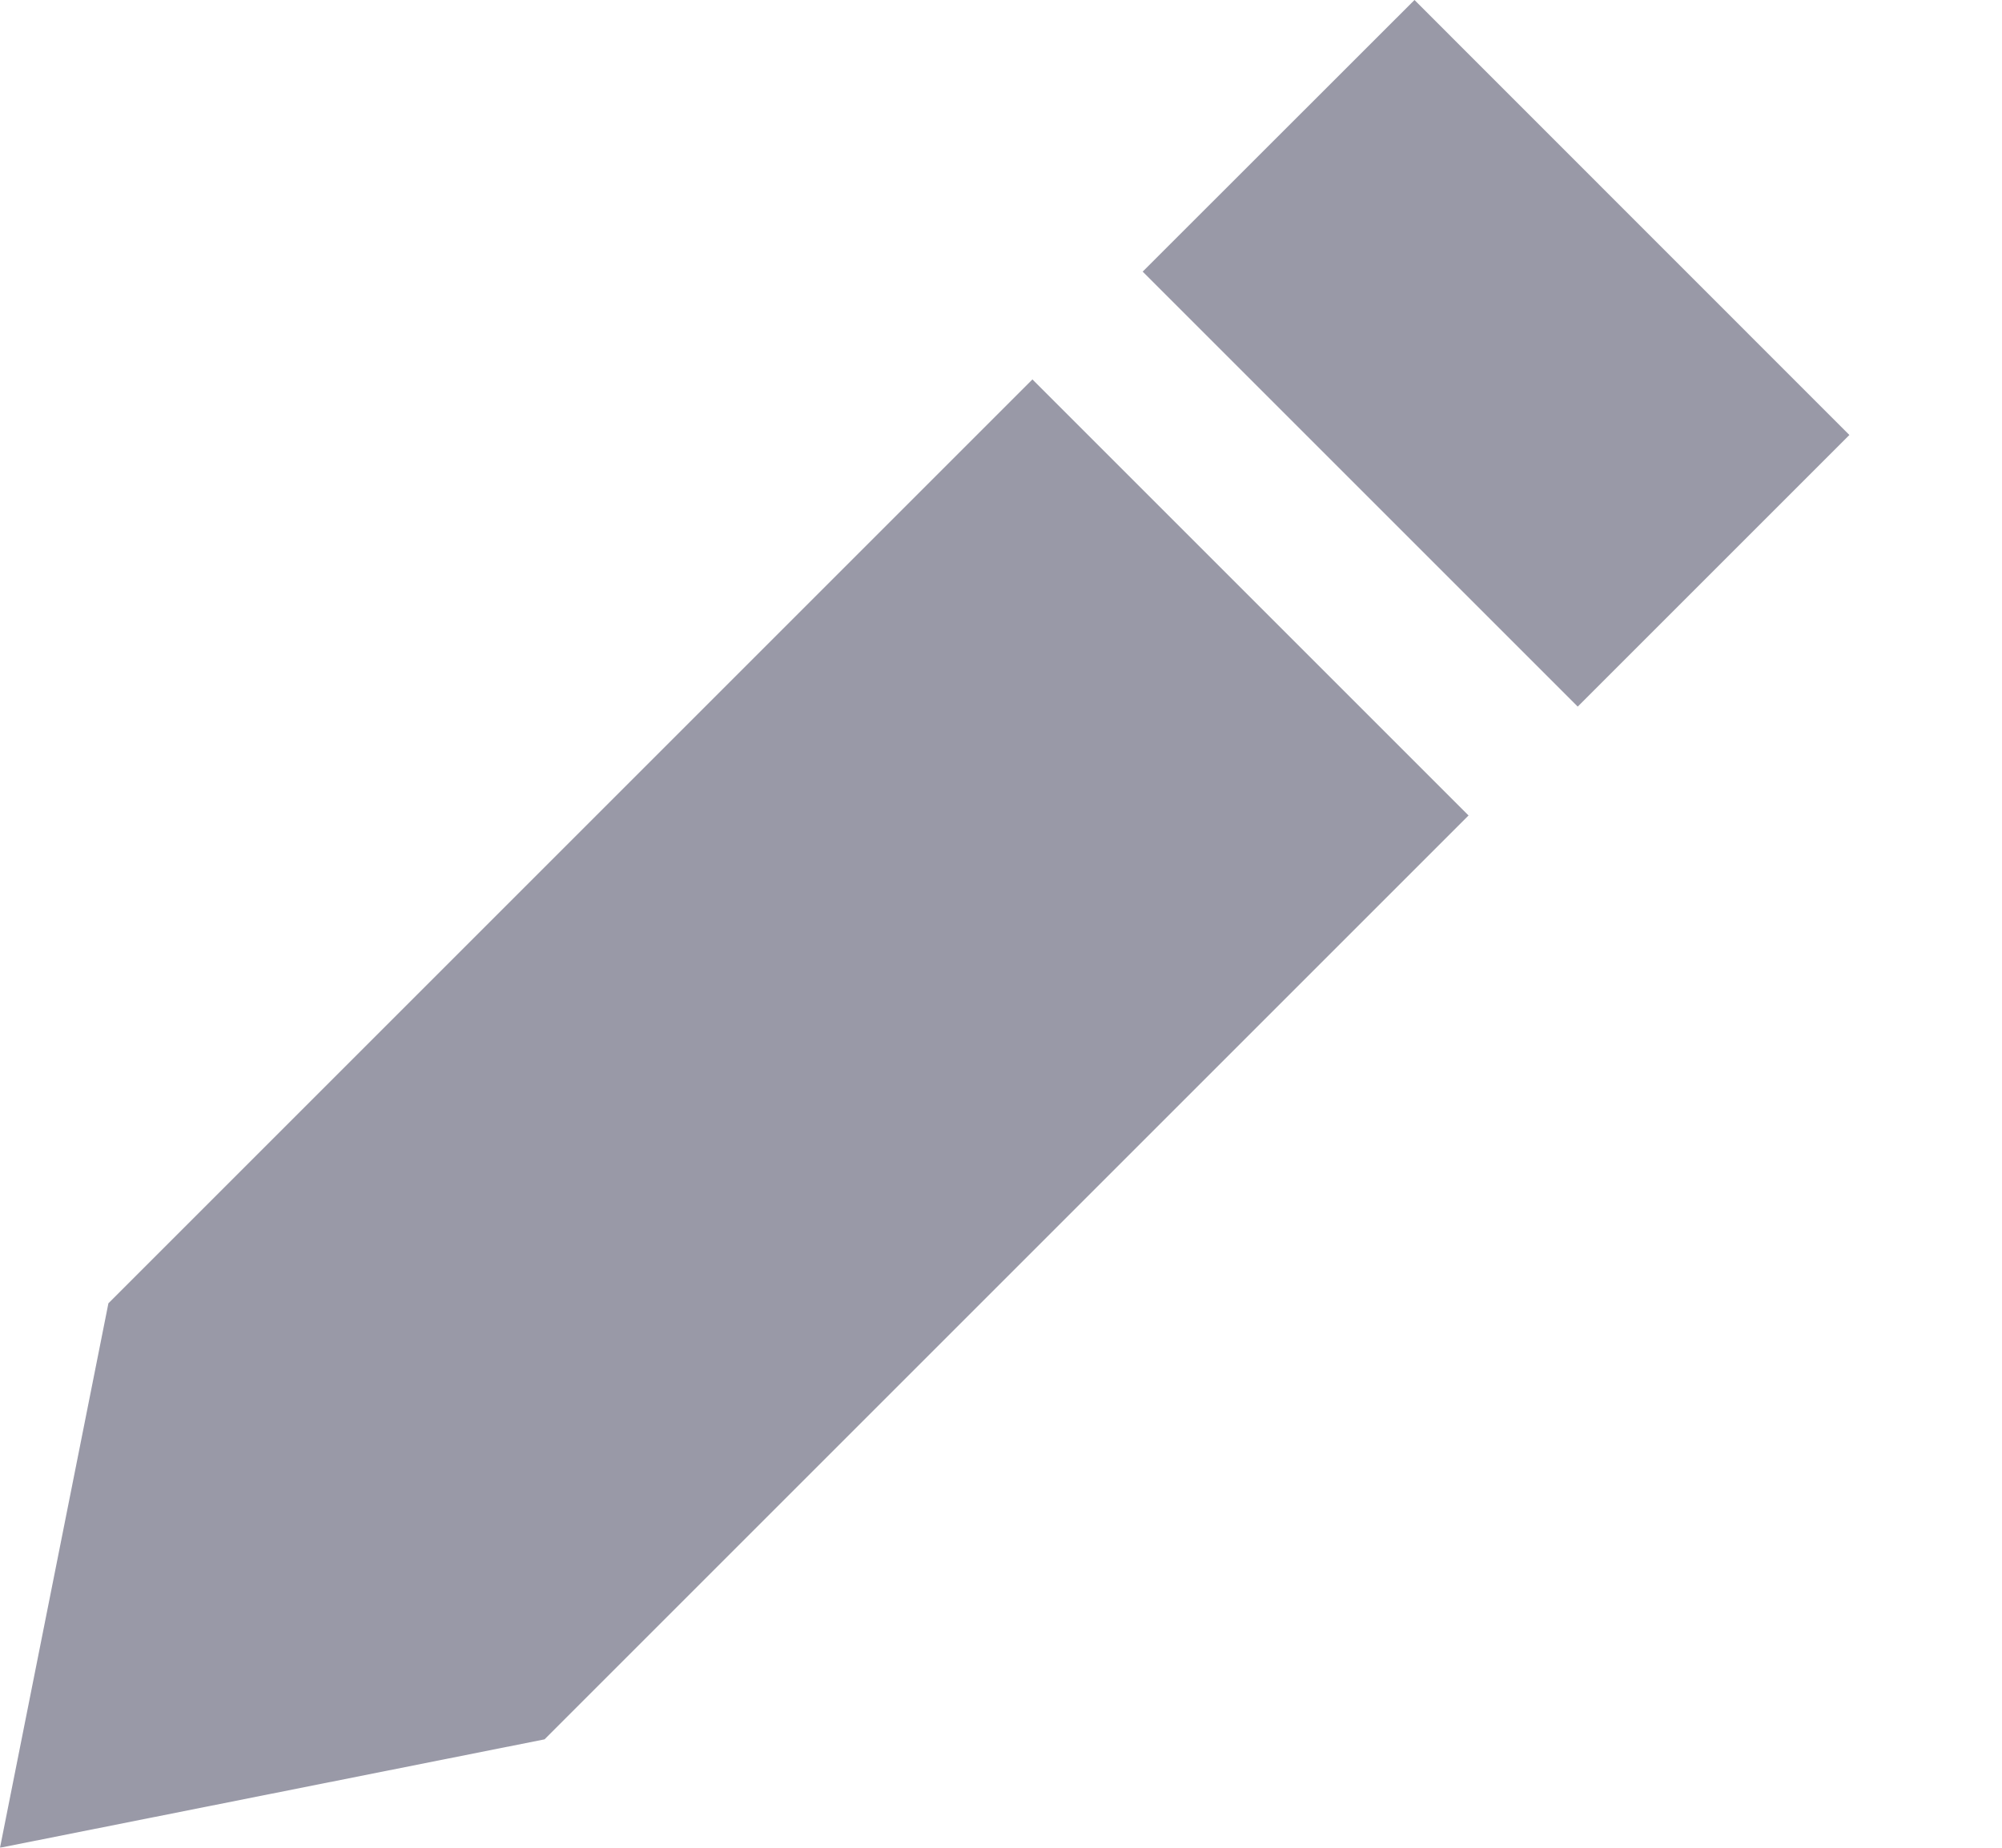 <svg fill="none" height="12" viewBox="0 0 13 12" width="13" xmlns="http://www.w3.org/2000/svg">
  <g opacity="0.5">
    <path d="M12.009 2.825L9.185 0L7.42 1.764L10.245 4.589L12.009 2.825Z" fill="#33334F"/>
    <path d="M9.536 5.296L6.704 2.464L0.704 8.464L0 12L3.536 11.296L9.536 5.296Z"
          fill="#33334F"/>
  </g>
</svg>
